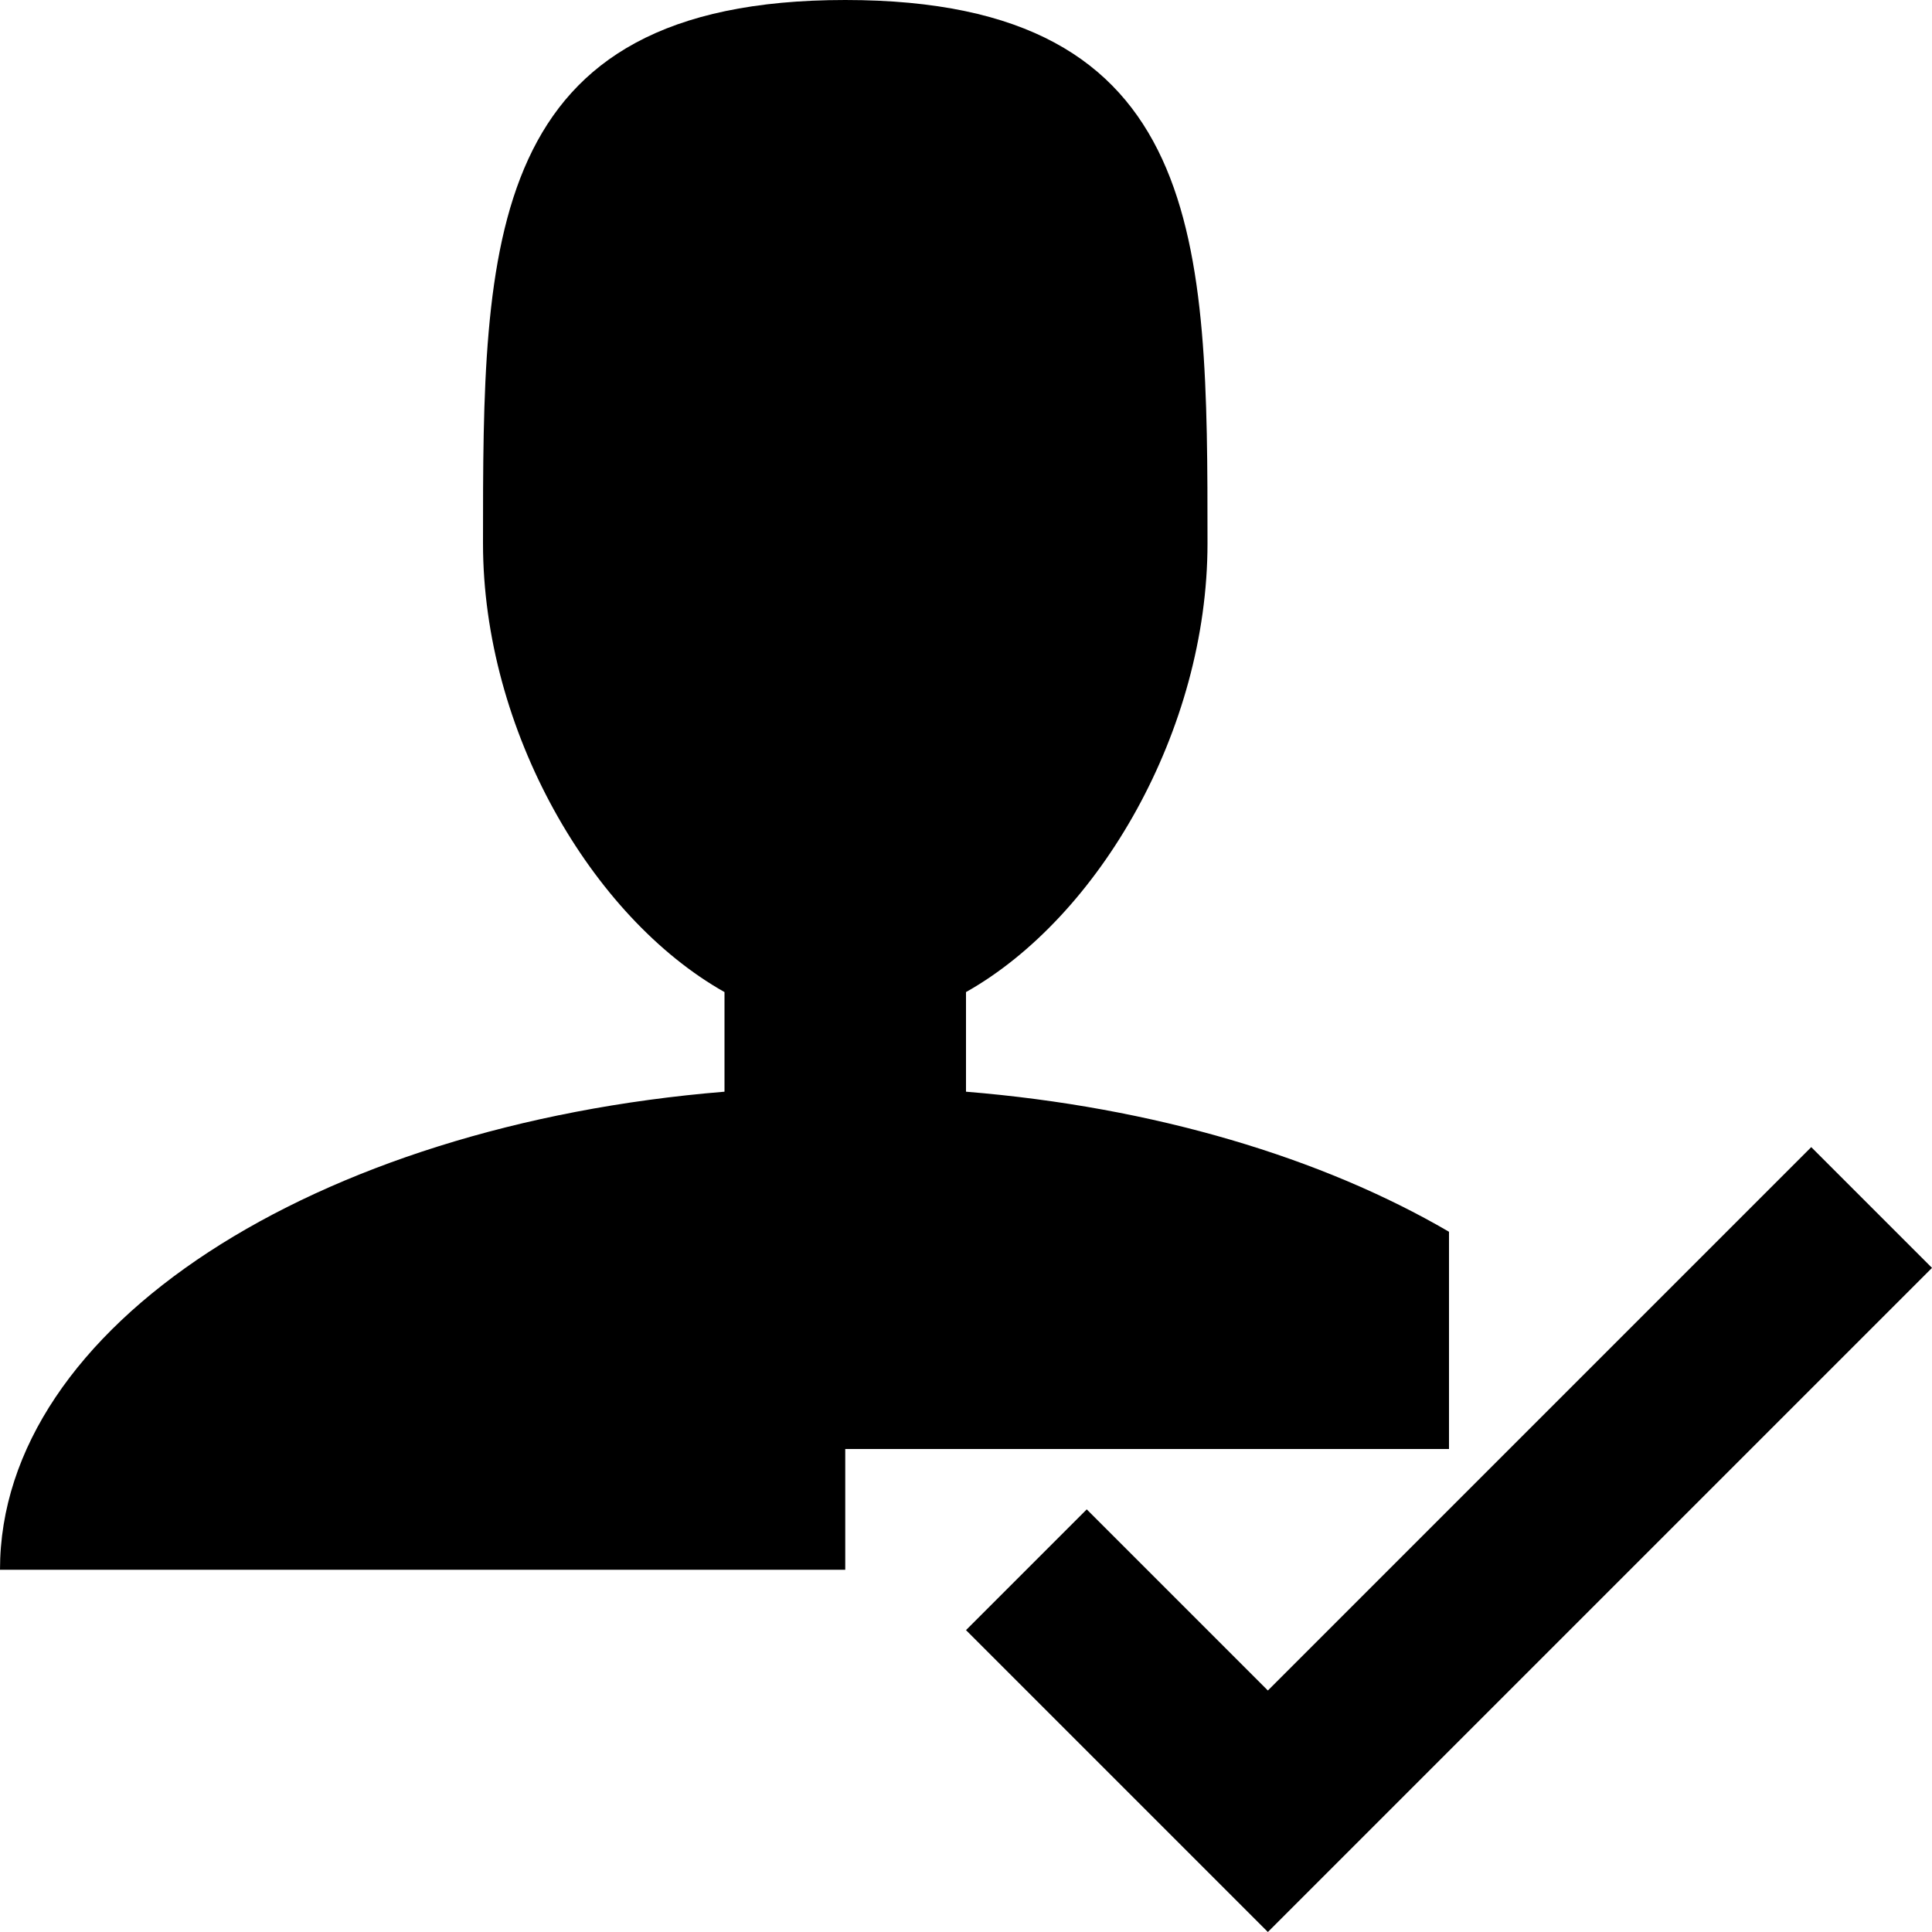 <svg xmlns="http://www.w3.org/2000/svg" viewBox="0 0 16 16">
    <path d="M15 9.5l-4.5 4.5-1.5-1.5-1 1 2.5 2.5 5.5-5.5z" />
    <path
        d="M7 12h5v-1.799c-1.050-0.613-2.442-1.033-4-1.16v-0.825c1.102-0.621 2-2.168 2-3.716 0-2.485 0-4.5-3-4.5s-3 2.015-3 4.5c0 1.548 0.898 3.095 2 3.716v0.825c-3.392 0.277-6 1.944-6 3.959h7v-1z"
    />
</svg>
